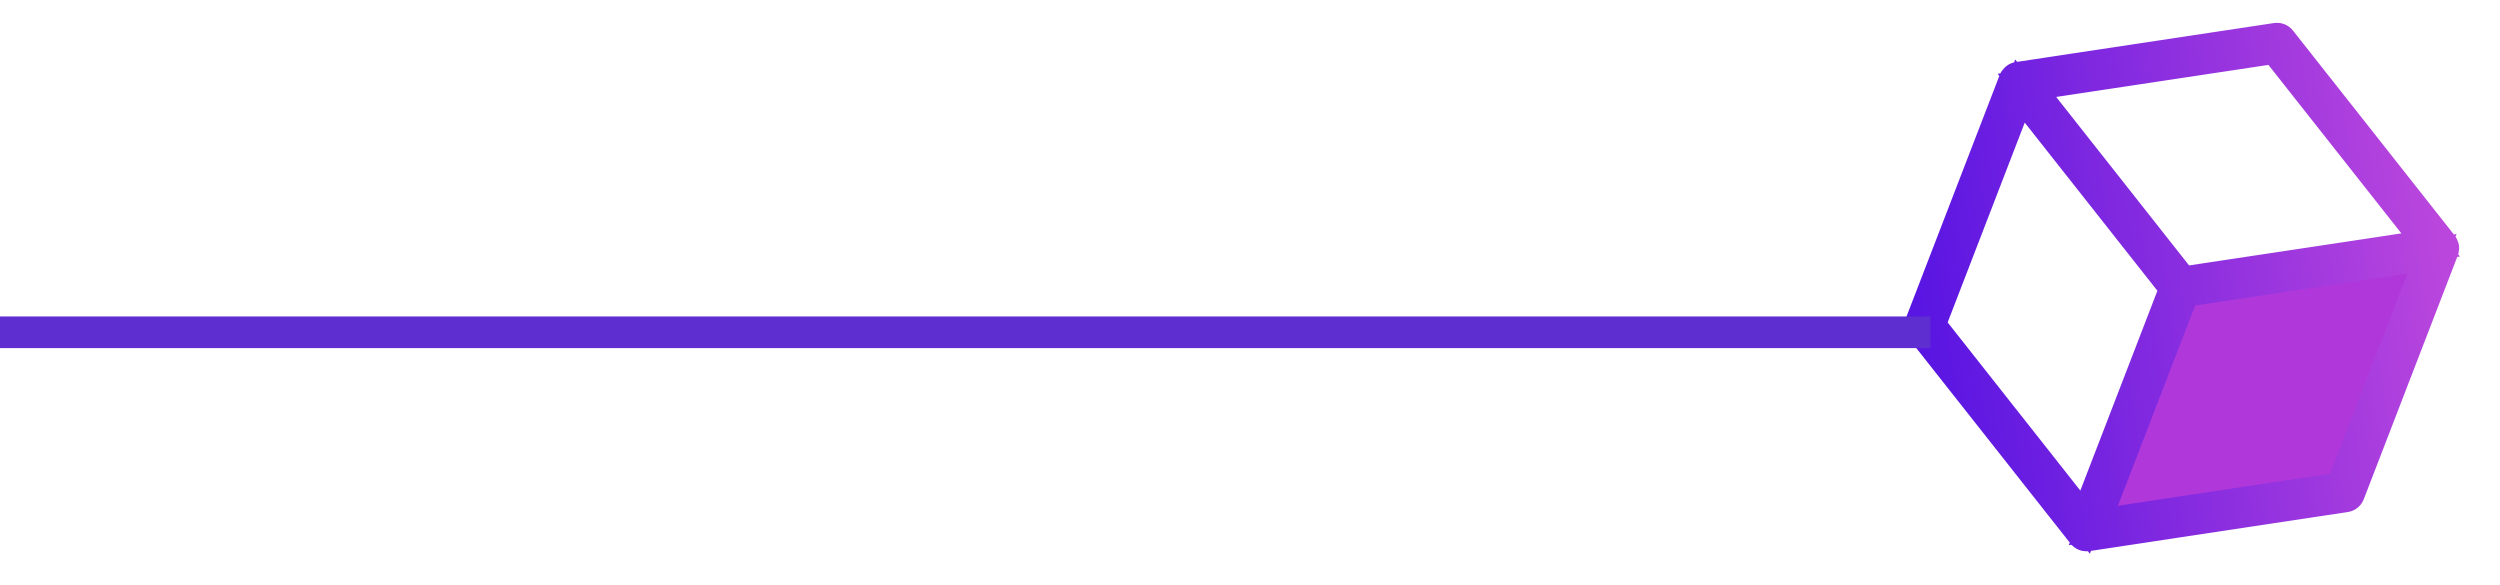 <svg width="158" height="37" viewBox="0 0 158 37" fill="none" xmlns="http://www.w3.org/2000/svg">
<path d="M132.5 33L138 18.5L154 16L148.5 31L132.5 33Z" fill="#B038DA"/>
<path fill-rule="evenodd" clip-rule="evenodd" d="M132.299 33.211L137.216 20.463L138.01 18.408L153.702 16.037L147.991 30.839L132.299 33.211ZM121.954 20.548L127.662 5.752L137.487 18.203L135.993 22.078L131.779 33.001L121.954 20.548ZM143.791 3.026L153.618 15.481L147.987 16.332L137.925 17.85L128.099 5.396L143.791 3.026ZM154.398 15.789C154.409 15.766 154.405 15.739 154.407 15.713C154.41 15.691 154.418 15.668 154.415 15.645C154.41 15.622 154.398 15.604 154.387 15.582C154.377 15.558 154.374 15.533 154.357 15.512L144.128 2.548C144.068 2.47 143.967 2.431 143.867 2.445L127.536 4.913C127.461 4.923 127.403 4.971 127.359 5.03C127.344 5.05 127.327 5.066 127.318 5.087L121.374 20.494C121.339 20.588 121.354 20.694 121.416 20.774L131.643 33.736L131.645 33.738C131.676 33.777 131.717 33.806 131.762 33.823C131.765 33.825 131.769 33.826 131.775 33.829C131.784 33.834 131.794 33.825 131.802 33.828C131.837 33.836 131.869 33.846 131.906 33.84L148.237 31.371C148.335 31.357 148.419 31.29 148.455 31.197L154.398 15.789Z" fill="url(#paint0_linear)"/>
<path d="M132.299 33.211L131.366 32.851L130.746 34.456L132.448 34.199L132.299 33.211ZM137.216 20.463L136.283 20.103L136.283 20.104L137.216 20.463ZM138.01 18.408L137.86 17.42L137.286 17.506L137.077 18.048L138.01 18.408ZM153.702 16.037L154.635 16.397L155.255 14.791L153.553 15.048L153.702 16.037ZM147.991 30.839L148.141 31.828L148.715 31.741L148.924 31.199L147.991 30.839ZM121.954 20.548L121.021 20.188L120.816 20.72L121.169 21.167L121.954 20.548ZM127.662 5.752L128.447 5.133L127.361 3.756L126.729 5.392L127.662 5.752ZM137.487 18.203L138.42 18.563L138.625 18.031L138.272 17.584L137.487 18.203ZM135.993 22.078L136.926 22.438L136.926 22.438L135.993 22.078ZM131.779 33.001L130.994 33.62L132.08 34.998L132.712 33.361L131.779 33.001ZM143.791 3.026L144.576 2.407L144.217 1.951L143.642 2.037L143.791 3.026ZM153.618 15.481L153.768 16.47L155.469 16.212L154.403 14.861L153.618 15.481ZM147.987 16.332L148.137 17.321L148.137 17.321L147.987 16.332ZM137.925 17.85L137.14 18.47L137.5 18.926L138.074 18.839L137.925 17.85ZM128.099 5.396L127.949 4.407L126.247 4.664L127.313 6.015L128.099 5.396ZM154.398 15.789L153.487 15.378L153.475 15.403L153.465 15.429L154.398 15.789ZM154.407 15.713L153.415 15.589L153.412 15.609L153.411 15.628L154.407 15.713ZM154.415 15.645L155.405 15.505L155.399 15.464L155.39 15.424L154.415 15.645ZM154.387 15.582L153.453 15.94L153.47 15.984L153.491 16.027L154.387 15.582ZM154.357 15.512L155.144 14.894L155.142 14.892L154.357 15.512ZM144.128 2.548L143.335 3.157L143.343 3.167L144.128 2.548ZM143.867 2.445L143.727 1.455L143.718 1.456L143.867 2.445ZM127.536 4.913L127.676 5.903L127.685 5.902L127.536 4.913ZM127.359 5.03L128.16 5.629L127.359 5.03ZM121.374 20.494L120.441 20.134L120.44 20.139L121.374 20.494ZM121.416 20.774L120.627 21.388L120.631 21.393L121.416 20.774ZM131.643 33.736L130.858 34.355L130.937 34.456L131.039 34.533L131.643 33.736ZM131.645 33.738L132.428 33.115L132.349 33.017L132.248 32.941L131.645 33.738ZM131.762 33.823L132.366 33.026L132.251 32.939L132.116 32.888L131.762 33.823ZM131.775 33.829L132.26 32.955L132.235 32.941L132.21 32.929L131.775 33.829ZM131.802 33.828L131.482 34.775L131.517 34.787L131.553 34.796L131.802 33.828ZM131.906 33.84L132.046 34.831L132.055 34.829L131.906 33.84ZM148.237 31.371L148.097 30.381L148.087 30.382L148.237 31.371ZM148.455 31.197L147.522 30.837L147.52 30.84L148.455 31.197ZM133.232 33.571L138.149 20.823L136.283 20.104L131.366 32.851L133.232 33.571ZM138.149 20.824L138.943 18.769L137.077 18.048L136.283 20.103L138.149 20.824ZM138.159 19.397L153.852 17.026L153.553 15.048L137.86 17.42L138.159 19.397ZM152.769 15.677L147.058 30.479L148.924 31.199L154.635 16.397L152.769 15.677ZM147.842 29.85L132.149 32.222L132.448 34.199L148.141 31.828L147.842 29.85ZM122.887 20.908L128.595 6.112L126.729 5.392L121.021 20.188L122.887 20.908ZM126.877 6.372L136.701 18.823L138.272 17.584L128.447 5.133L126.877 6.372ZM136.553 17.843L135.059 21.718L136.926 22.438L138.42 18.563L136.553 17.843ZM135.06 21.718L130.846 32.641L132.712 33.361L136.926 22.438L135.06 21.718ZM132.564 32.382L122.739 19.929L121.169 21.167L130.994 33.62L132.564 32.382ZM143.006 3.646L152.833 16.1L154.403 14.861L144.576 2.407L143.006 3.646ZM153.469 14.492L147.838 15.344L148.137 17.321L153.768 16.47L153.469 14.492ZM147.838 15.344L137.776 16.861L138.074 18.839L148.137 17.321L147.838 15.344ZM138.71 17.231L128.884 4.776L127.313 6.015L137.14 18.47L138.71 17.231ZM128.248 6.384L143.941 4.015L143.642 2.037L127.949 4.407L128.248 6.384ZM155.31 16.2C155.392 16.017 155.402 15.856 155.405 15.8C155.405 15.784 155.406 15.771 155.406 15.763C155.406 15.759 155.406 15.756 155.406 15.754C155.406 15.751 155.406 15.751 155.406 15.75C155.406 15.747 155.406 15.769 155.404 15.798L153.411 15.628C153.407 15.671 153.407 15.706 153.406 15.715C153.406 15.735 153.406 15.718 153.407 15.704C153.408 15.674 153.415 15.538 153.487 15.378L155.31 16.2ZM155.399 15.837C155.395 15.87 155.39 15.895 155.39 15.895C155.388 15.906 155.394 15.877 155.397 15.858C155.406 15.812 155.429 15.676 155.405 15.505L153.425 15.785C153.404 15.638 153.425 15.524 153.429 15.501C153.43 15.497 153.431 15.494 153.431 15.492C153.432 15.49 153.432 15.489 153.432 15.489C153.432 15.488 153.432 15.489 153.432 15.489C153.432 15.489 153.432 15.49 153.431 15.491C153.431 15.492 153.431 15.495 153.43 15.498C153.428 15.51 153.42 15.545 153.415 15.589L155.399 15.837ZM155.39 15.424C155.362 15.3 155.318 15.208 155.296 15.163C155.286 15.143 155.275 15.124 155.275 15.123C155.272 15.118 155.277 15.127 155.283 15.138L153.491 16.027C153.502 16.049 153.512 16.068 153.515 16.073C153.52 16.083 153.515 16.074 153.51 16.064C153.498 16.039 153.463 15.967 153.44 15.867L155.39 15.424ZM155.32 15.225C155.33 15.25 155.336 15.27 155.335 15.266C155.335 15.266 155.335 15.266 155.334 15.263C155.334 15.261 155.333 15.258 155.331 15.254C155.329 15.247 155.325 15.234 155.32 15.219C155.299 15.16 155.25 15.03 155.144 14.894L153.571 16.13C153.481 16.015 153.442 15.908 153.43 15.873C153.425 15.86 153.42 15.844 153.426 15.862C153.429 15.871 153.439 15.903 153.453 15.94L155.32 15.225ZM155.142 14.892L144.913 1.928L143.343 3.167L153.572 16.131L155.142 14.892ZM144.921 1.939C144.628 1.556 144.16 1.394 143.727 1.455L144.007 3.435C143.774 3.468 143.509 3.383 143.335 3.157L144.921 1.939ZM143.718 1.456L127.386 3.924L127.685 5.902L144.017 3.434L143.718 1.456ZM127.396 3.923C126.956 3.985 126.688 4.257 126.558 4.432L128.16 5.629C128.119 5.684 127.966 5.862 127.676 5.903L127.396 3.923ZM126.558 4.432C126.57 4.416 126.579 4.405 126.577 4.407C126.577 4.407 126.577 4.407 126.576 4.409C126.575 4.41 126.573 4.412 126.571 4.414C126.567 4.419 126.561 4.427 126.553 4.436C126.527 4.47 126.453 4.564 126.396 4.7L128.24 5.474C128.192 5.59 128.131 5.665 128.119 5.68C128.114 5.686 128.107 5.695 128.118 5.682C128.124 5.675 128.141 5.655 128.16 5.629L126.558 4.432ZM126.385 4.727L120.441 20.134L122.307 20.854L128.251 5.447L126.385 4.727ZM120.44 20.139C120.282 20.554 120.347 21.029 120.627 21.388L122.205 20.159C122.361 20.359 122.396 20.622 122.309 20.85L120.44 20.139ZM120.631 21.393L130.858 34.355L132.428 33.117L122.201 20.154L120.631 21.393ZM131.039 34.533L131.041 34.535L132.248 32.941L132.246 32.939L131.039 34.533ZM130.862 34.36C131.008 34.544 131.199 34.679 131.409 34.759L132.116 32.888C132.235 32.933 132.343 33.01 132.428 33.115L130.862 34.36ZM131.159 34.621C131.222 34.669 131.277 34.698 131.304 34.712C131.331 34.727 131.354 34.736 131.359 34.739C131.379 34.748 131.354 34.737 131.34 34.73L132.21 32.929C132.189 32.919 132.16 32.906 132.176 32.913C132.178 32.914 132.199 32.923 132.225 32.937C132.25 32.95 132.304 32.979 132.366 33.026L131.159 34.621ZM131.29 34.704C131.393 34.761 131.5 34.797 131.602 34.815C131.701 34.833 131.789 34.833 131.856 34.828C131.923 34.823 131.976 34.812 132.01 34.805C132.043 34.797 132.068 34.789 132.075 34.787C132.077 34.787 132.084 34.785 132.079 34.786C132.078 34.786 132.073 34.788 132.065 34.79C132.052 34.794 132.019 34.803 131.975 34.811C131.893 34.826 131.705 34.85 131.482 34.775L132.122 32.88C131.895 32.803 131.703 32.828 131.616 32.844C131.57 32.852 131.535 32.862 131.519 32.866C131.51 32.869 131.504 32.871 131.501 32.871C131.496 32.873 131.502 32.871 131.502 32.871C131.507 32.87 131.53 32.863 131.561 32.856C131.592 32.849 131.643 32.838 131.707 32.834C131.772 32.829 131.858 32.829 131.955 32.846C132.055 32.864 132.159 32.899 132.26 32.955L131.29 34.704ZM131.553 34.796C131.554 34.796 131.575 34.802 131.595 34.807C131.617 34.812 131.652 34.82 131.693 34.826C131.779 34.84 131.901 34.851 132.046 34.831L131.765 32.85C131.873 32.835 131.961 32.844 132.013 32.852C132.038 32.856 132.055 32.86 132.061 32.861C132.063 32.862 132.067 32.863 132.052 32.859L131.553 34.796ZM132.055 34.829L148.386 32.36L148.087 30.382L131.756 32.852L132.055 34.829ZM148.377 32.361C148.836 32.296 149.224 31.985 149.389 31.552L147.52 30.84C147.614 30.595 147.833 30.418 148.097 30.381L148.377 32.361ZM149.388 31.556L155.331 16.149L153.465 15.429L147.522 30.837L149.388 31.556Z" fill="url(#paint1_linear)"/>
<path d="M0 21L122 21" stroke="#5E2ED0" stroke-width="2"/>
<defs>
<linearGradient id="paint0_linear" x1="111.117" y1="3.421" x2="114.889" y2="30.091" gradientUnits="userSpaceOnUse">
<stop stop-color="#B038DA"/>
<stop offset="1" stop-color="#F79DED"/>
</linearGradient>
<linearGradient id="paint1_linear" x1="154.437" y1="15.801" x2="121.336" y2="20.484" gradientUnits="userSpaceOnUse">
<stop stop-color="#BA46DD"/>
<stop offset="1" stop-color="#5915E2"/>
</linearGradient>
</defs>
</svg>

